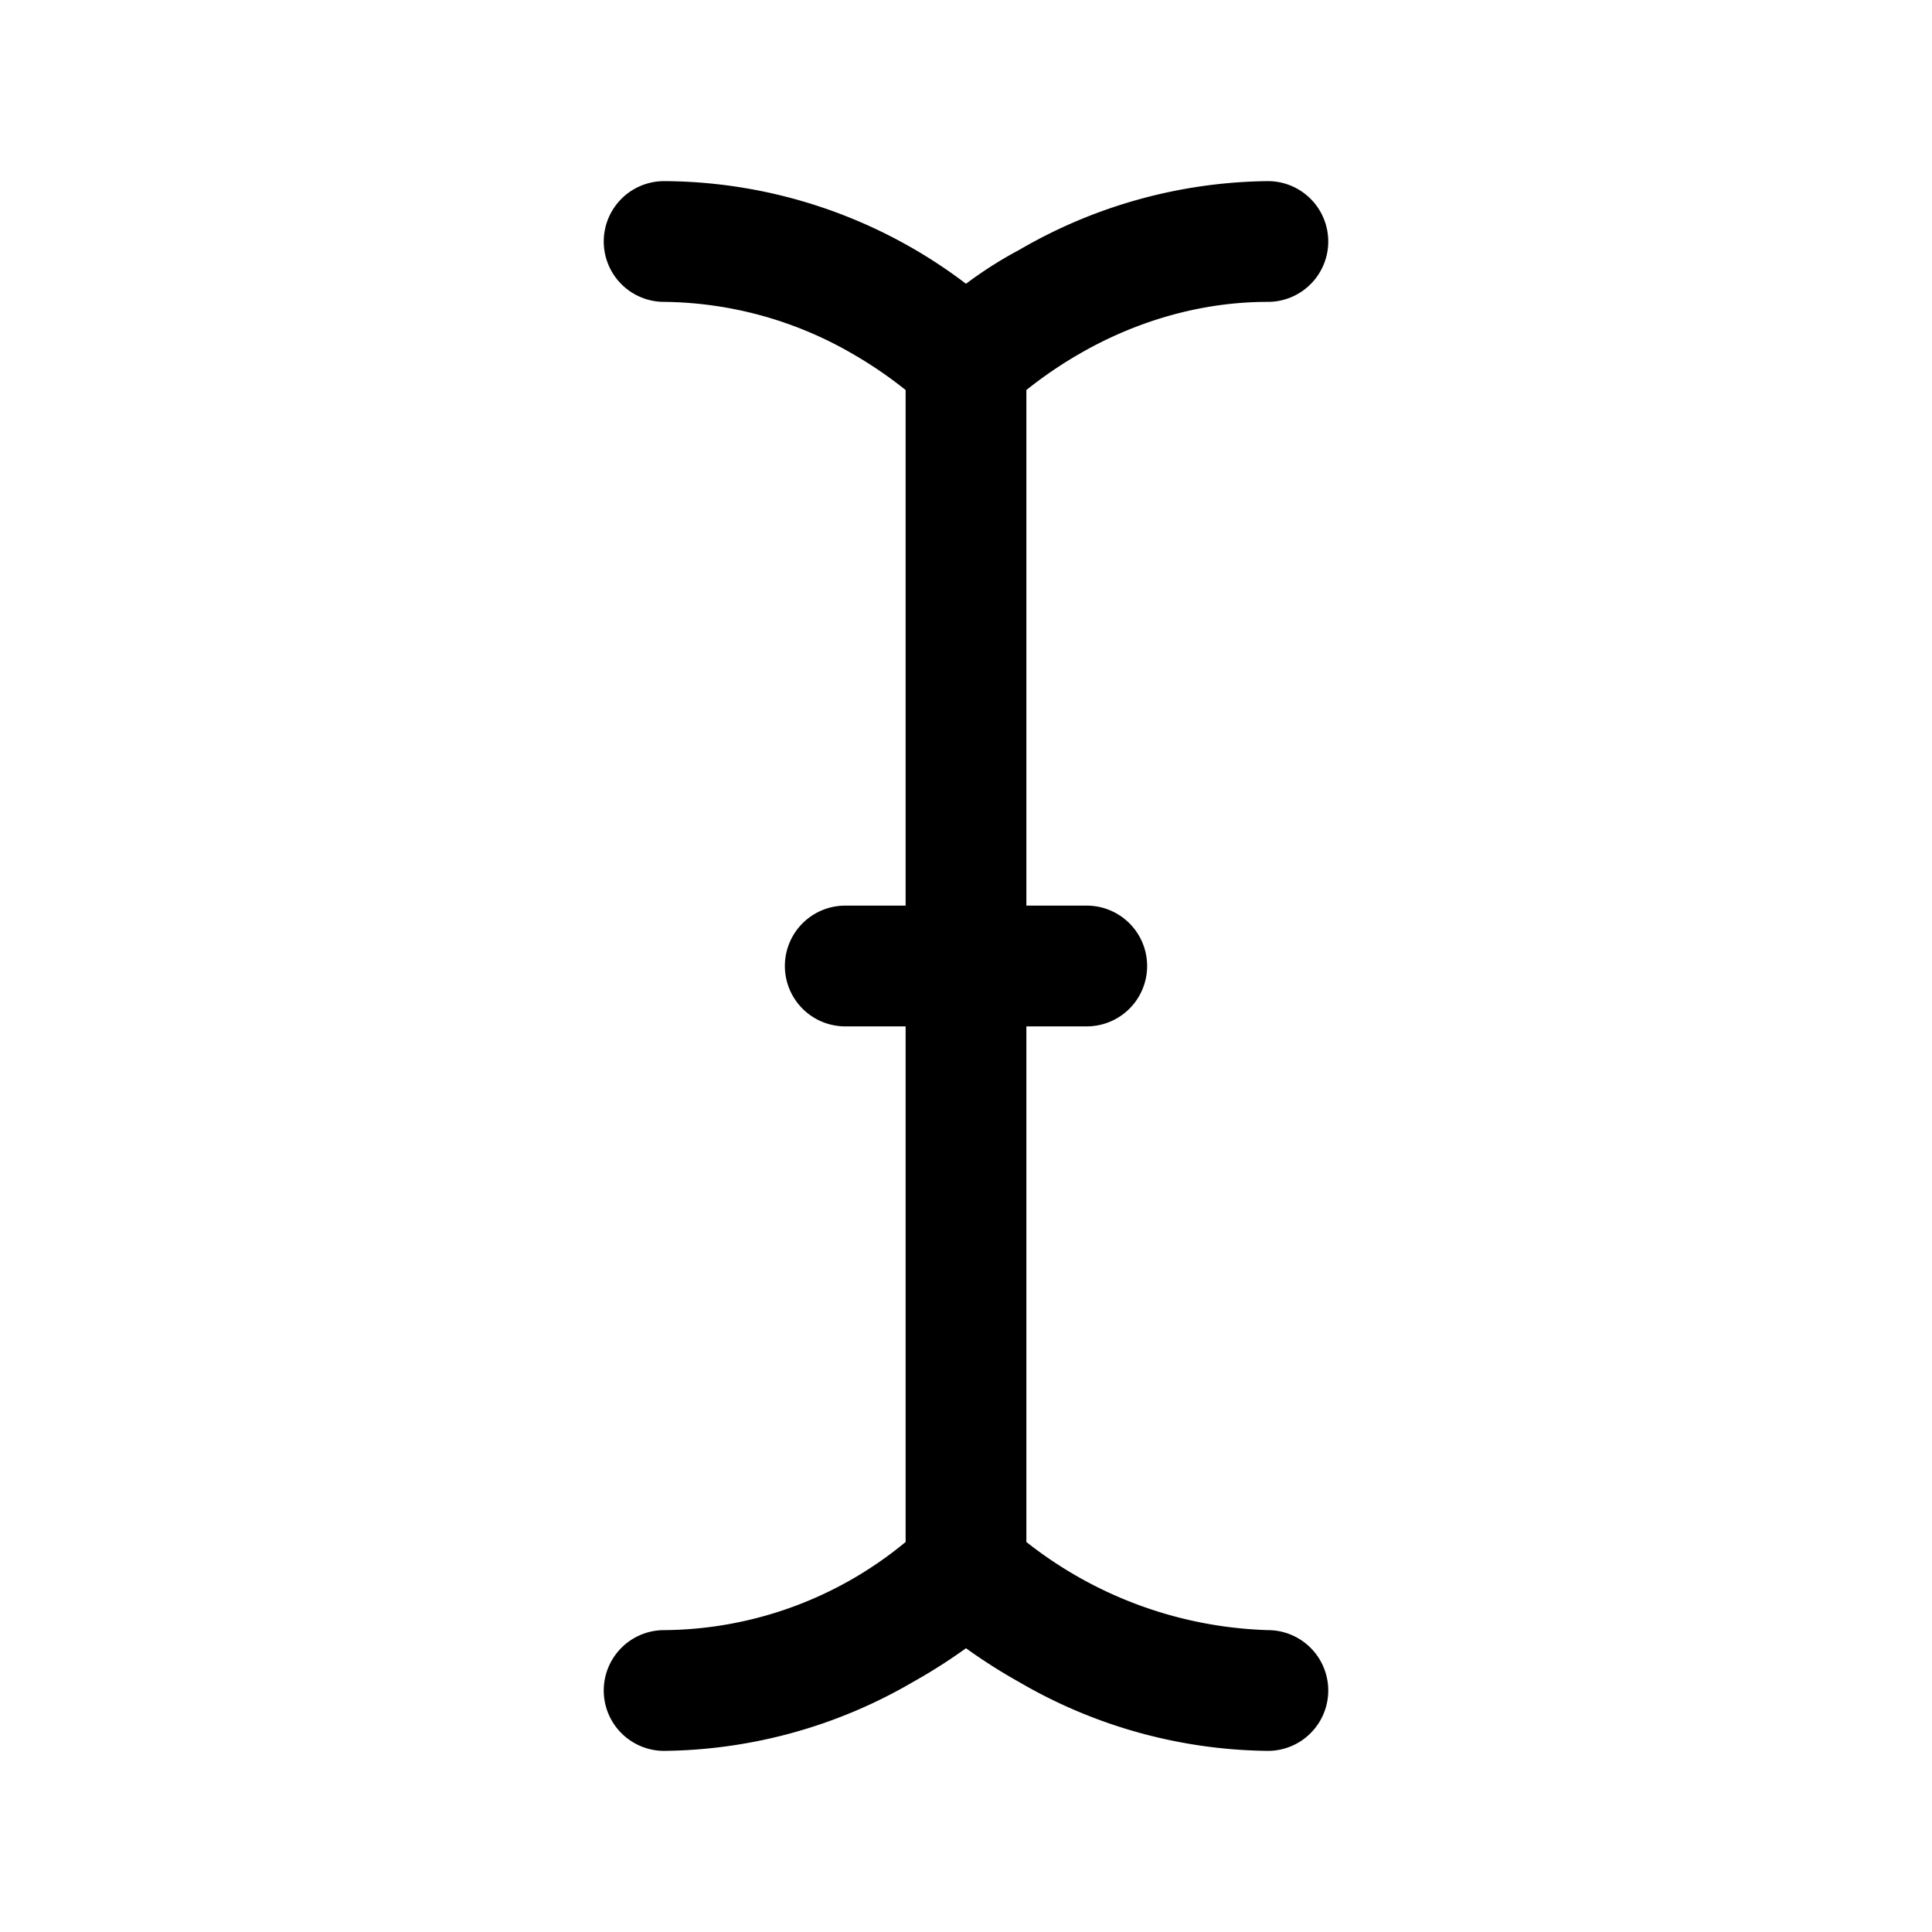 <svg viewBox="0 0 16 16"><path d="M5 2a.5.5 0 0 1 .5-.5 4.16 4.16 0 0 1 2.5.85c.12-.09.27-.19.44-.28a4.17 4.17 0 0 1 2.06-.57.5.5 0 0 1 0 1c-.64 0-1.18.21-1.56.43a3.49 3.49 0 0 0-.44.3V7.5H9a.5.5 0 0 1 0 1h-.5v4.27a3.39 3.39 0 0 0 2 .73.5.5 0 0 1 0 1 4.17 4.17 0 0 1-2.06-.57 4.56 4.56 0 0 1-.44-.28 4.56 4.56 0 0 1-.44.28 4.17 4.17 0 0 1-2.06.57.5.5 0 0 1 0-1 3.17 3.17 0 0 0 2-.73V8.5H7a.5.5 0 0 1 0-1h.5V3.23a3.49 3.49 0 0 0-.44-.3A3.17 3.17 0 0 0 5.5 2.5.5.5 0 0 1 5 2zm3.35 1.35zm-.7 9.3z"/></svg>